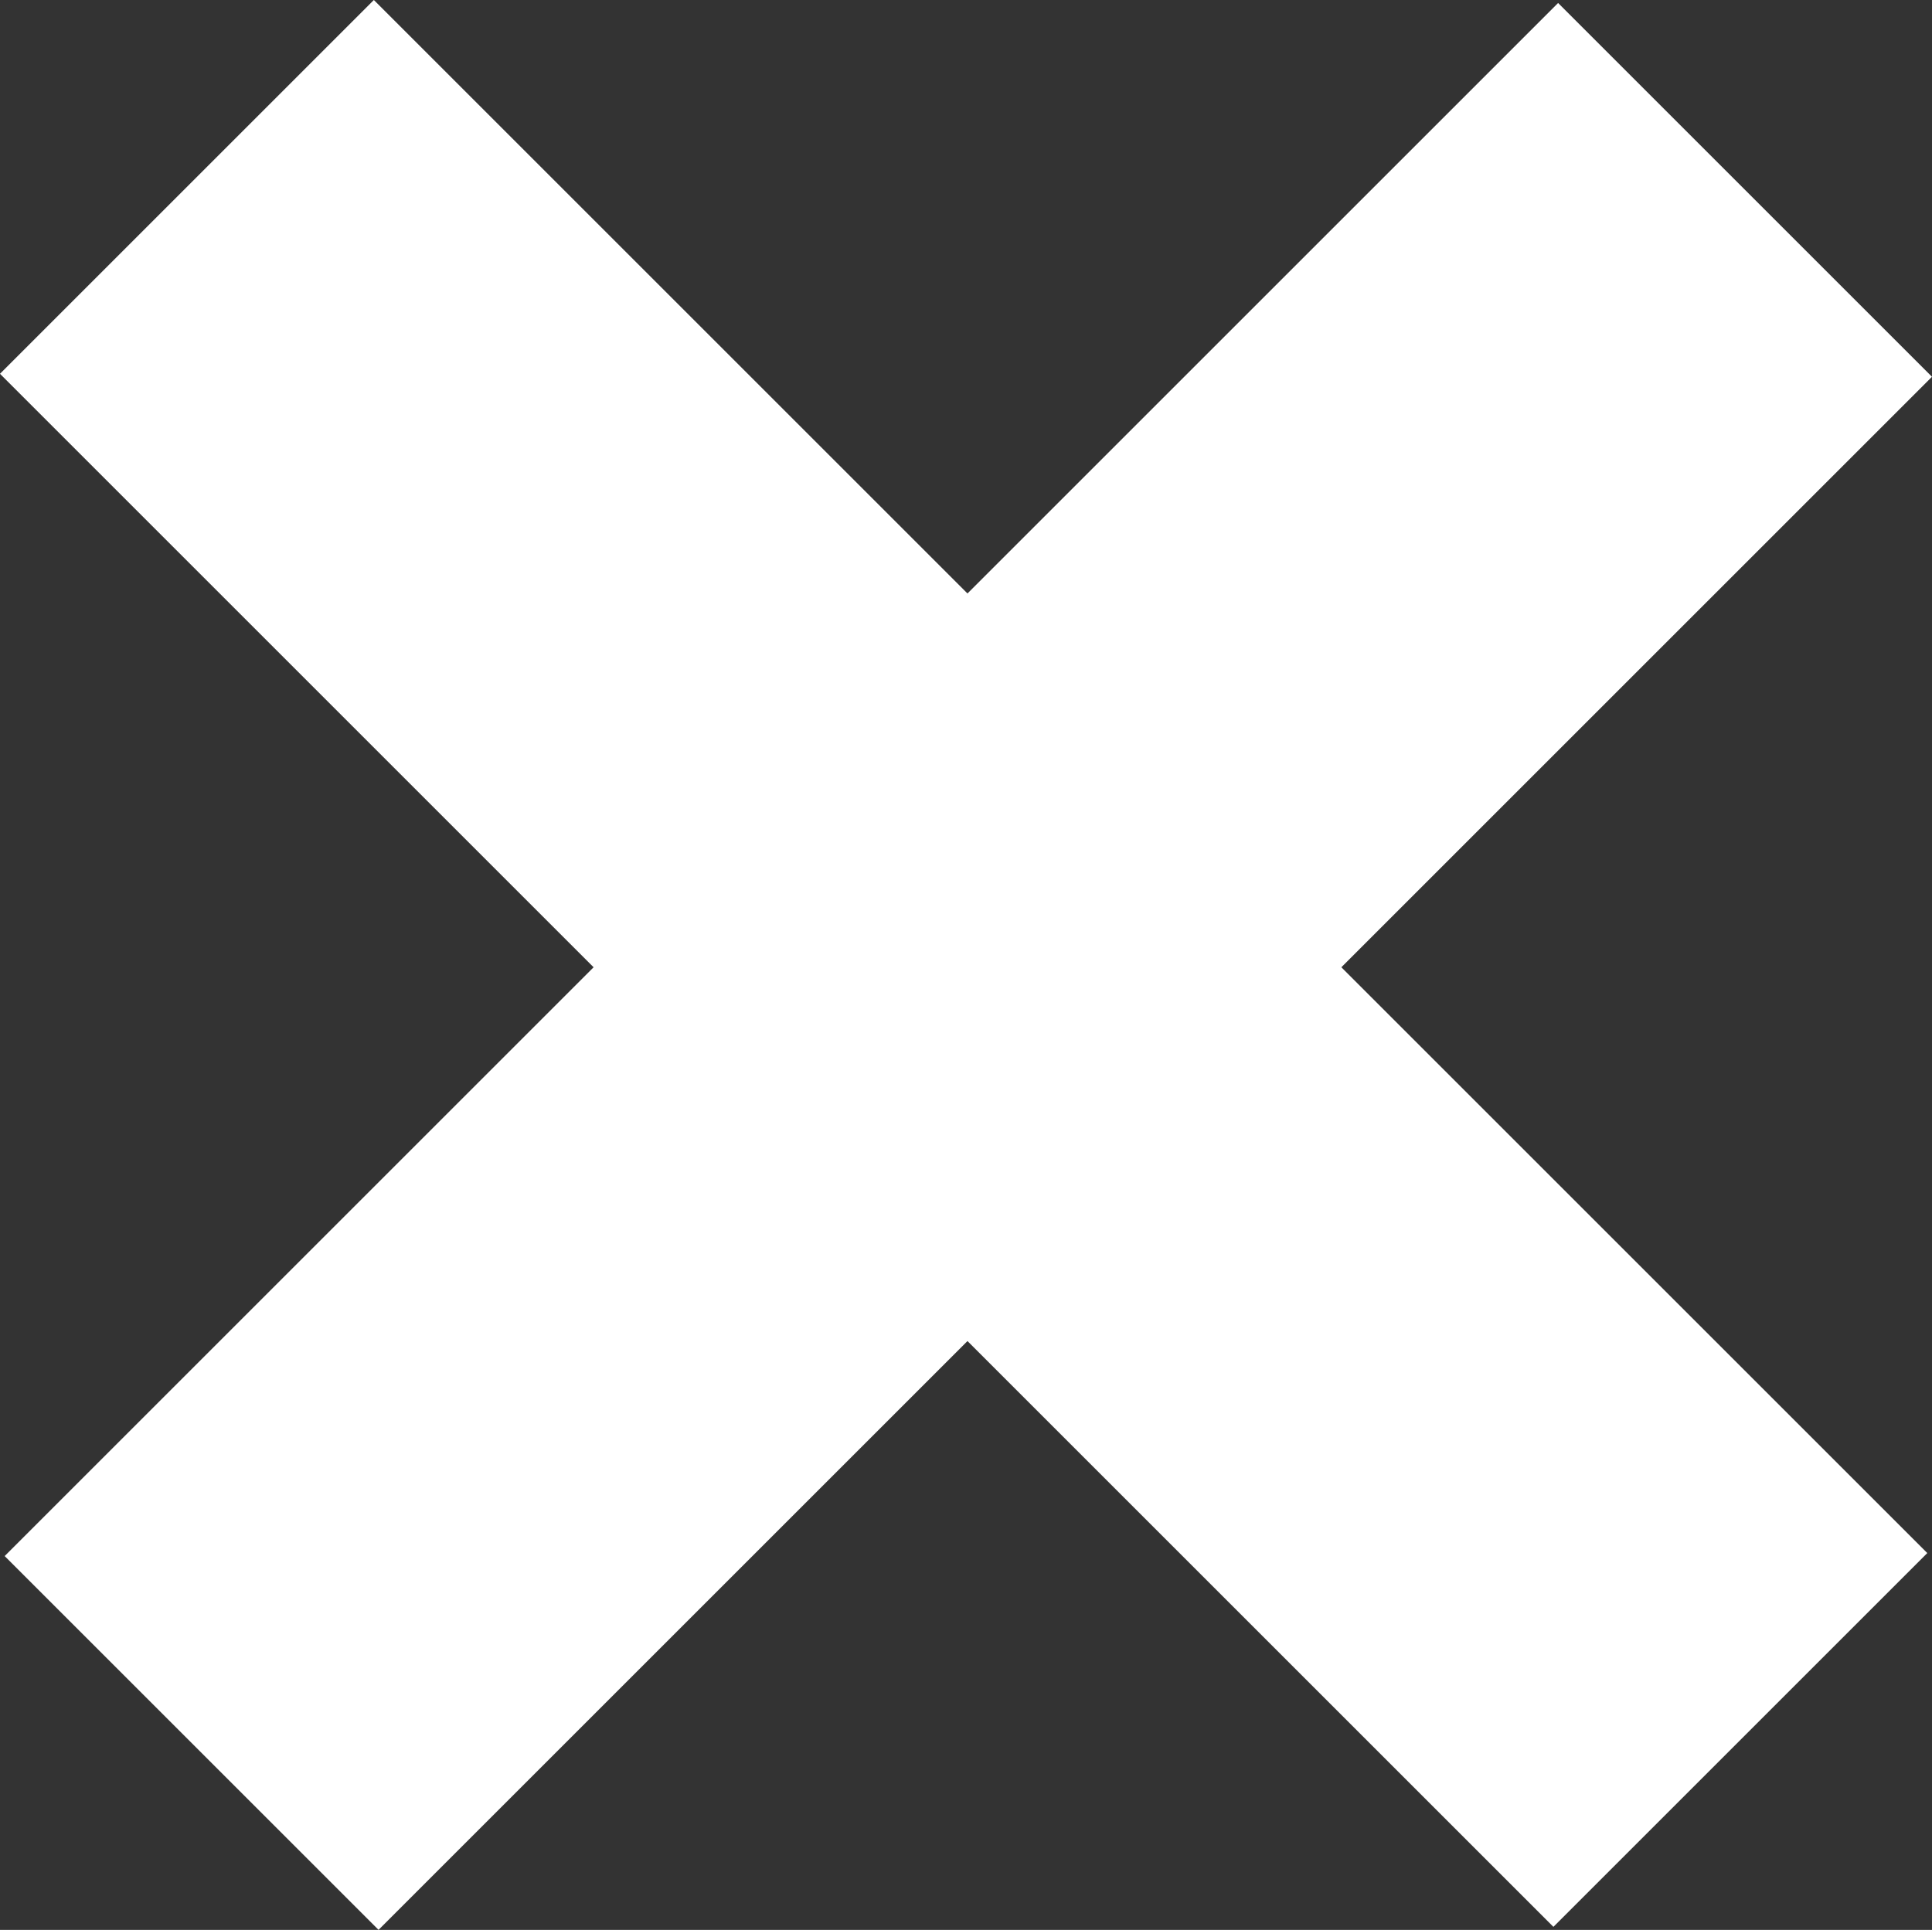 <svg id="Capa_1" data-name="Capa 1" xmlns="http://www.w3.org/2000/svg" viewBox="0 0 259.43 259.21">
    <rect x="0" y="0" width="259.43" height="259.21" fill="#333333" stroke="none"/>
    <defs>
        <style>.cls-1{fill:#fff}</style>
    </defs>
    <path class="cls-1" transform="rotate(45 249.396 79.583)" d="M165 52h71v295h-71z"/>
    <path class="cls-1" transform="rotate(-45 80.509 249.312)" d="M164.37 51.59h71v295h-71z"/>
</svg>